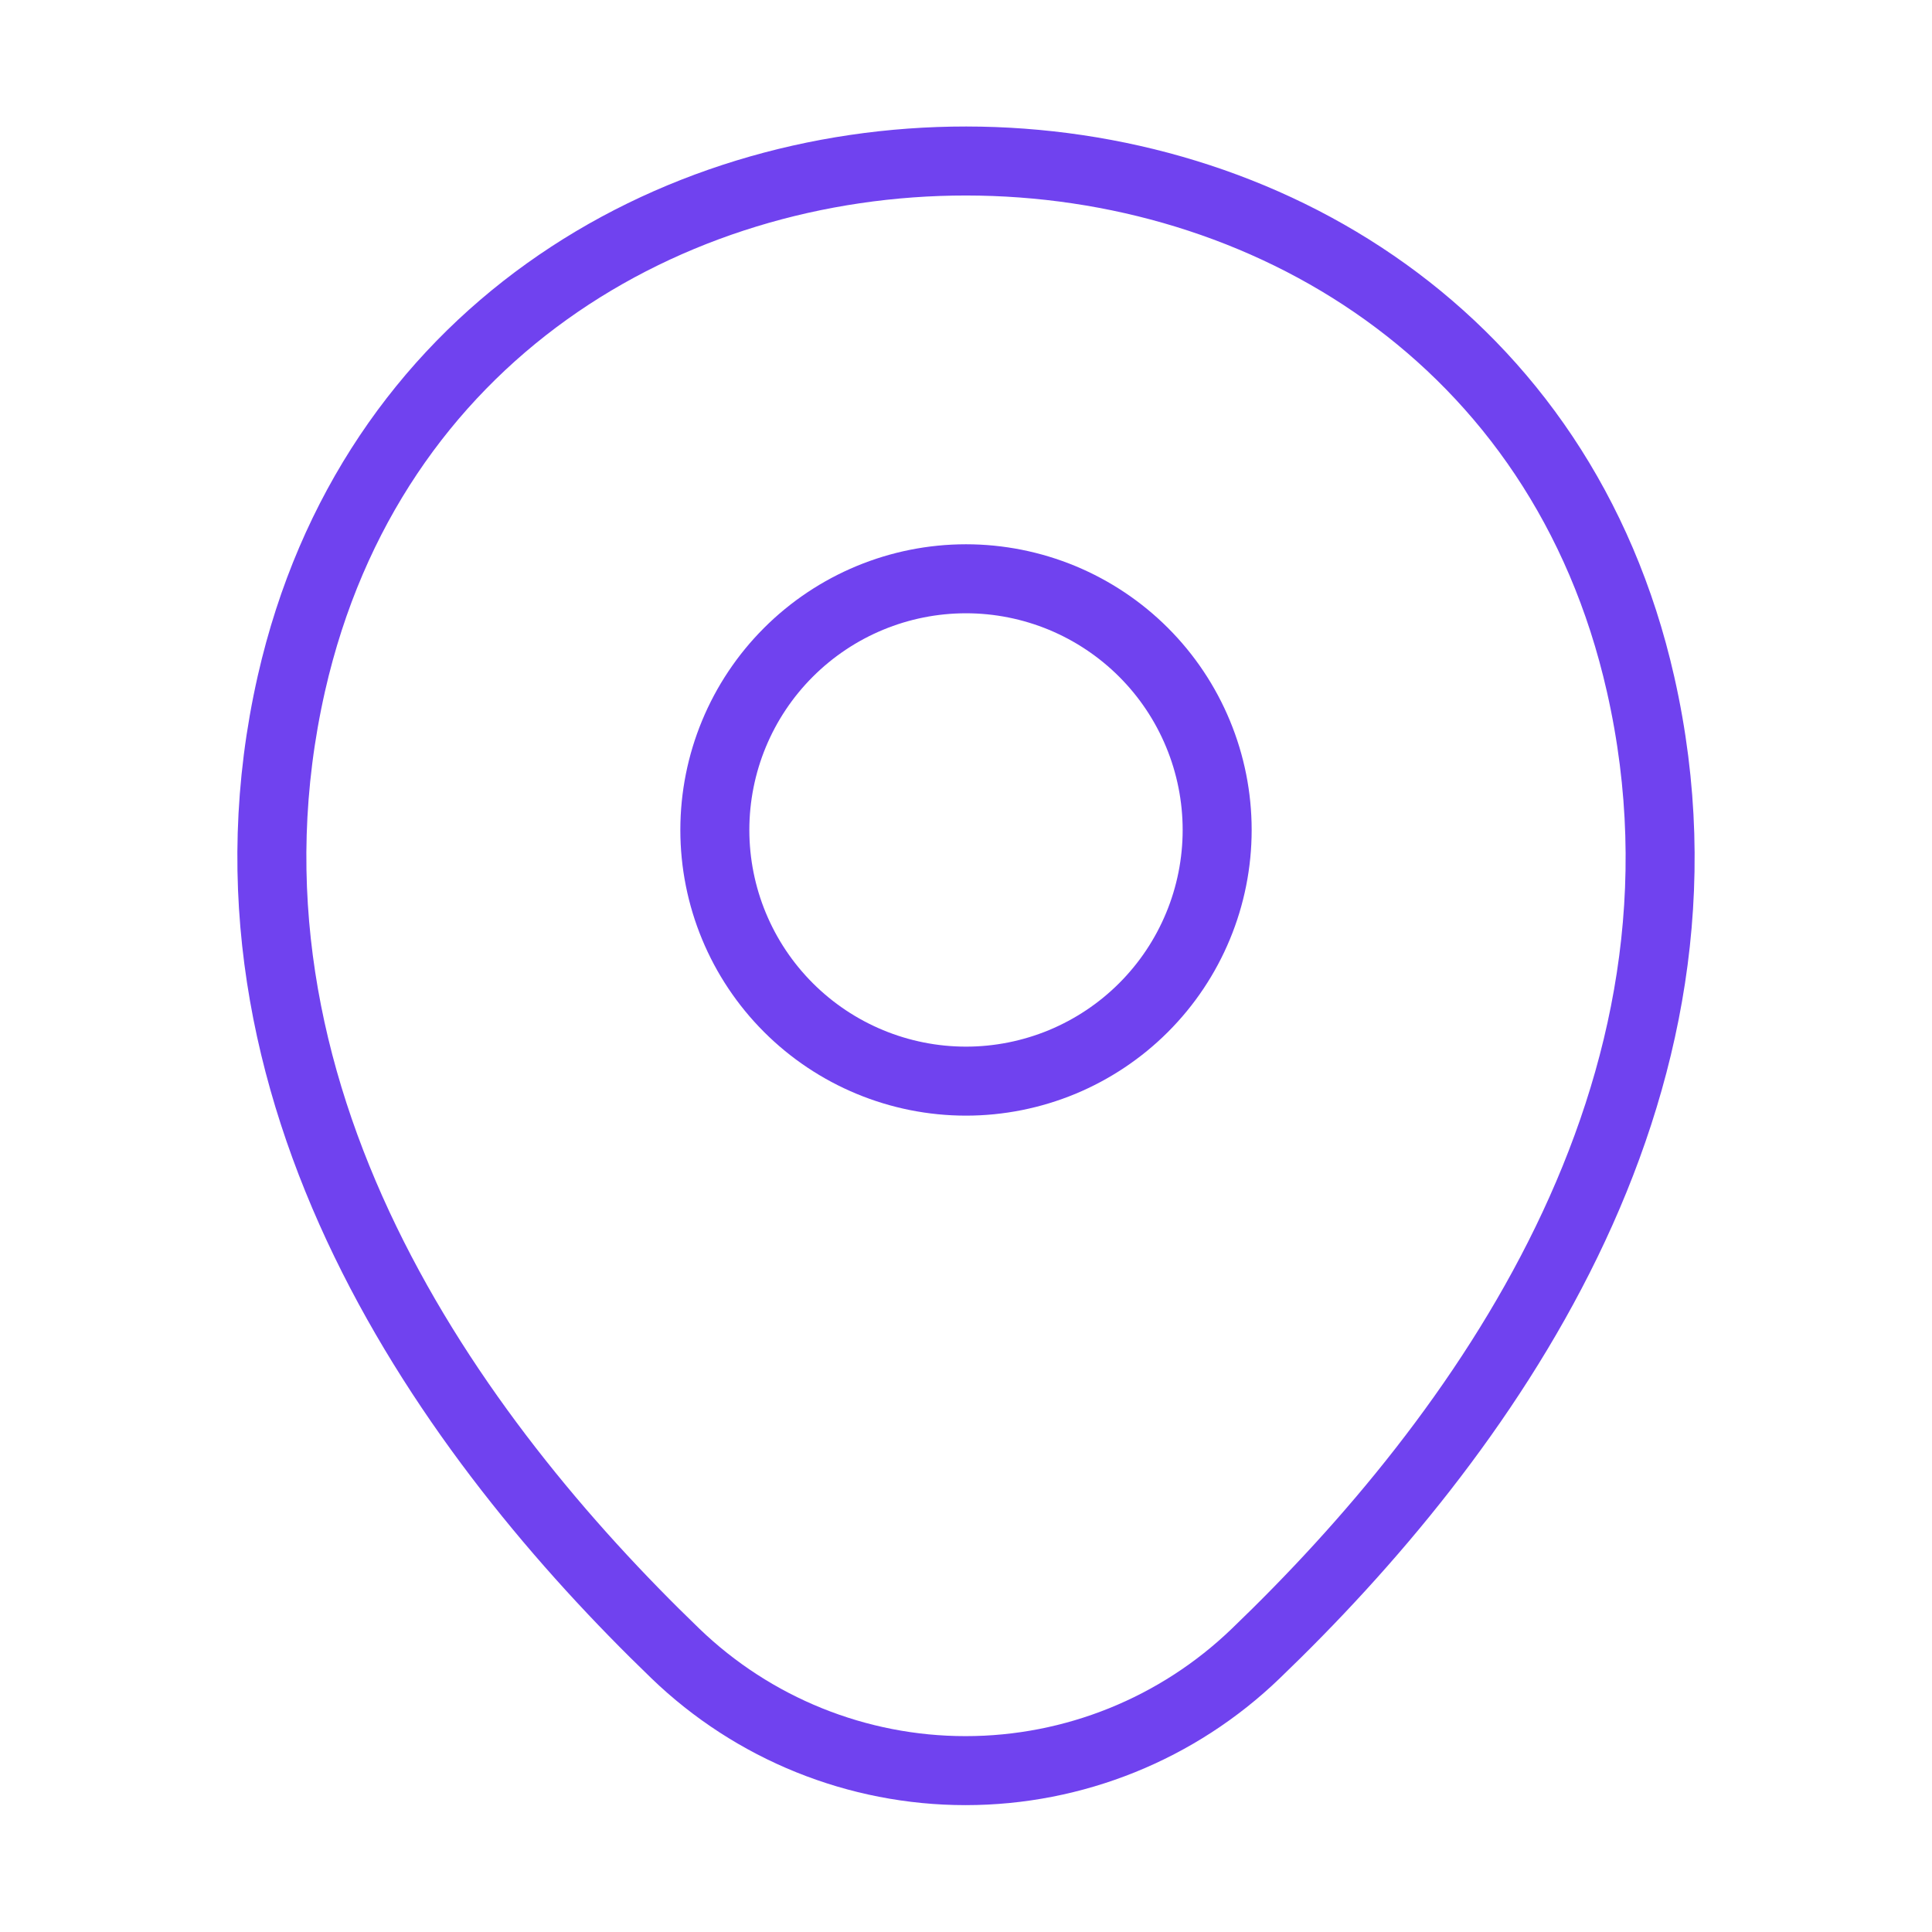 <svg width="42" height="42" viewBox="0 0 42 42" fill="none" xmlns="http://www.w3.org/2000/svg">
<g id="Iconsax/Linear/location">
<path id="Vector" d="M21 23.503C21.717 23.503 22.427 23.361 23.09 23.087C23.752 22.812 24.354 22.41 24.861 21.903C25.368 21.396 25.77 20.794 26.044 20.132C26.319 19.47 26.46 18.759 26.46 18.043C26.46 17.326 26.319 16.616 26.044 15.953C25.77 15.291 25.368 14.689 24.861 14.182C24.354 13.675 23.752 13.273 23.09 12.998C22.427 12.724 21.717 12.582 21 12.582C19.552 12.582 18.163 13.158 17.139 14.182C16.115 15.206 15.54 16.594 15.54 18.043C15.54 19.491 16.115 20.879 17.139 21.903C18.163 22.927 19.552 23.503 21 23.503Z" stroke="#7042EF" stroke-width="1.5"/>
<path id="Vector_2" d="M6.335 14.857C9.782 -0.297 32.235 -0.28 35.665 14.875C37.678 23.765 32.148 31.29 27.3 35.945C25.606 37.579 23.345 38.492 20.991 38.492C18.638 38.492 16.376 37.579 14.682 35.945C9.852 31.29 4.322 23.747 6.335 14.857Z" stroke="#7042EF" stroke-width="1.5"/>
</g>
</svg>
